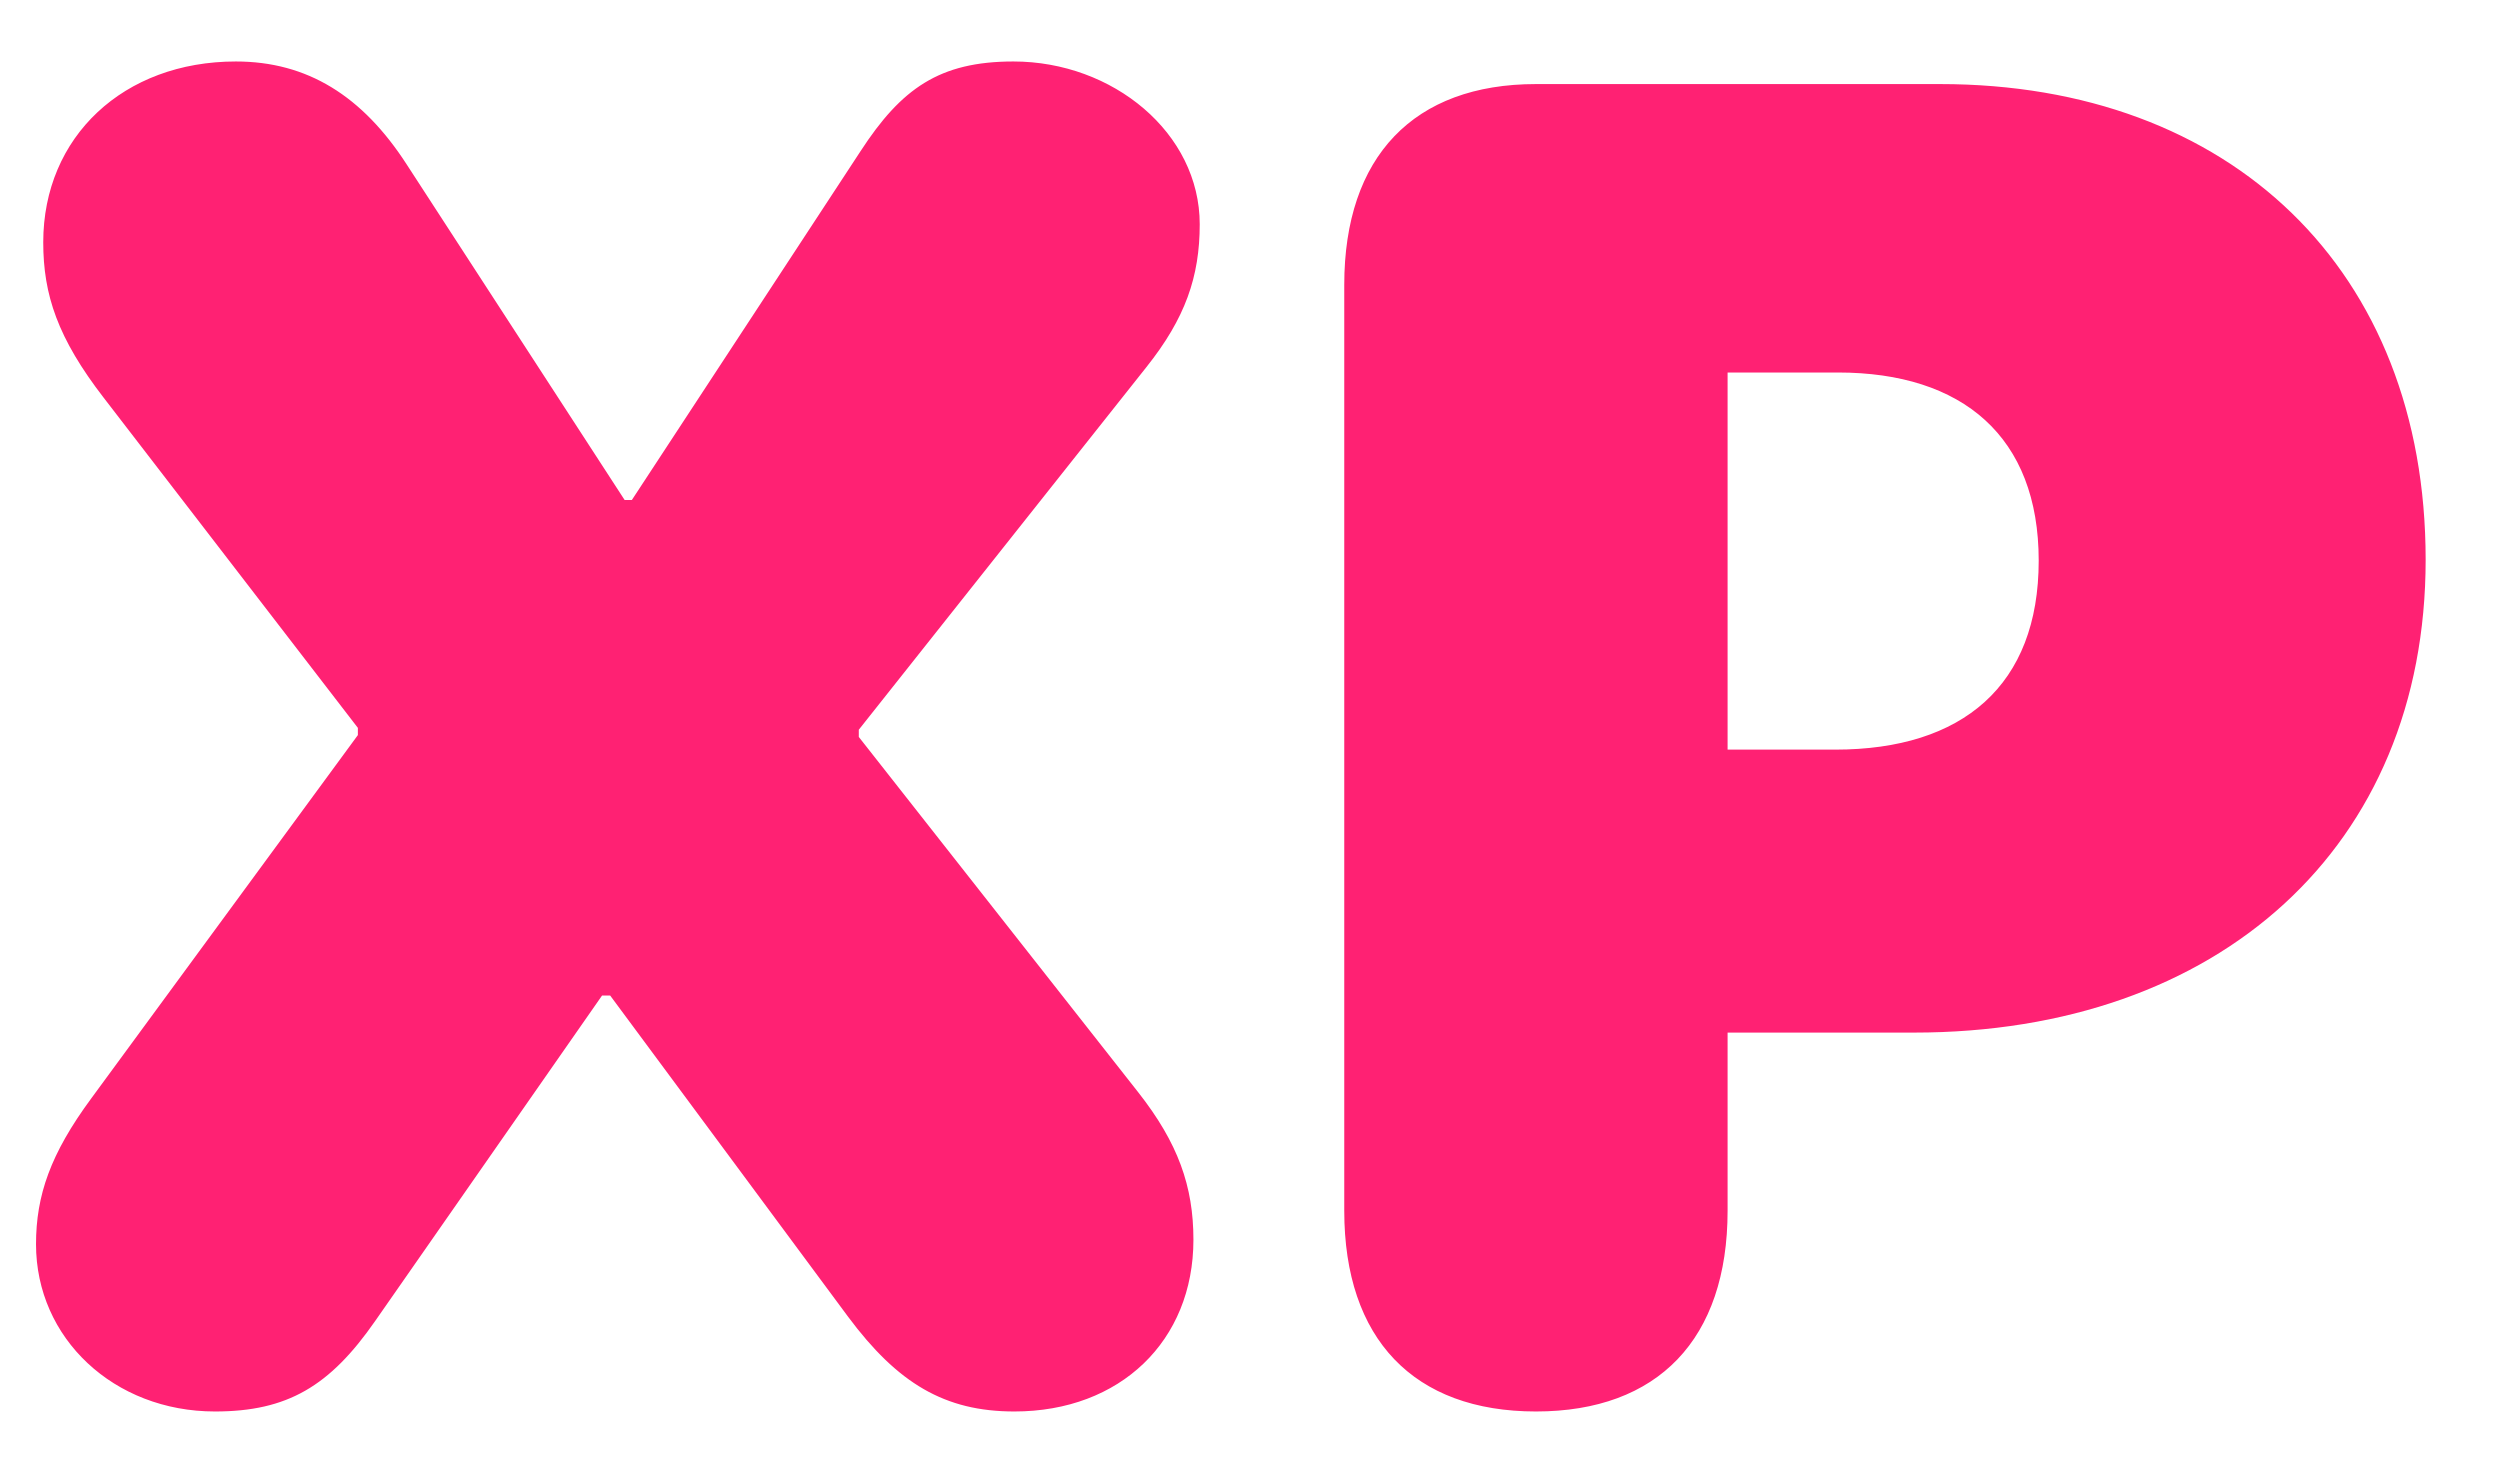 <svg width="27" height="16" viewBox="0 0 27 16" fill="none" xmlns="http://www.w3.org/2000/svg">
<path d="M2.322 15.244C3.104 15.244 3.562 14.971 4.051 14.268L6.502 10.752H6.59L9.158 14.219C9.695 14.941 10.203 15.244 10.955 15.244C12.098 15.244 12.889 14.482 12.889 13.389C12.889 12.812 12.723 12.344 12.293 11.797L9.275 7.959V7.881L12.381 3.965C12.801 3.438 12.957 2.988 12.957 2.422C12.957 1.436 12.02 0.664 10.945 0.664C10.145 0.664 9.734 0.957 9.295 1.631L6.824 5.4H6.746L4.393 1.777C3.914 1.035 3.318 0.664 2.547 0.664C1.336 0.664 0.467 1.475 0.467 2.617C0.467 3.184 0.623 3.652 1.121 4.297L3.865 7.861V7.939L0.984 11.865C0.545 12.461 0.389 12.91 0.389 13.438C0.389 14.453 1.229 15.244 2.322 15.244ZM16.588 15.244C17.906 15.244 18.658 14.463 18.658 13.076V11.152H20.67C23.961 11.152 26.197 9.15 26.197 6.045C26.197 2.91 24.088 0.908 20.953 0.908H16.588C15.27 0.908 14.518 1.689 14.518 3.076V13.076C14.518 14.463 15.27 15.244 16.588 15.244ZM18.658 8.096V4.023H19.85C21.197 4.023 22.018 4.717 22.018 6.055C22.018 7.402 21.197 8.096 19.82 8.096H18.658Z" fill="#FF2173"/>
</svg>
